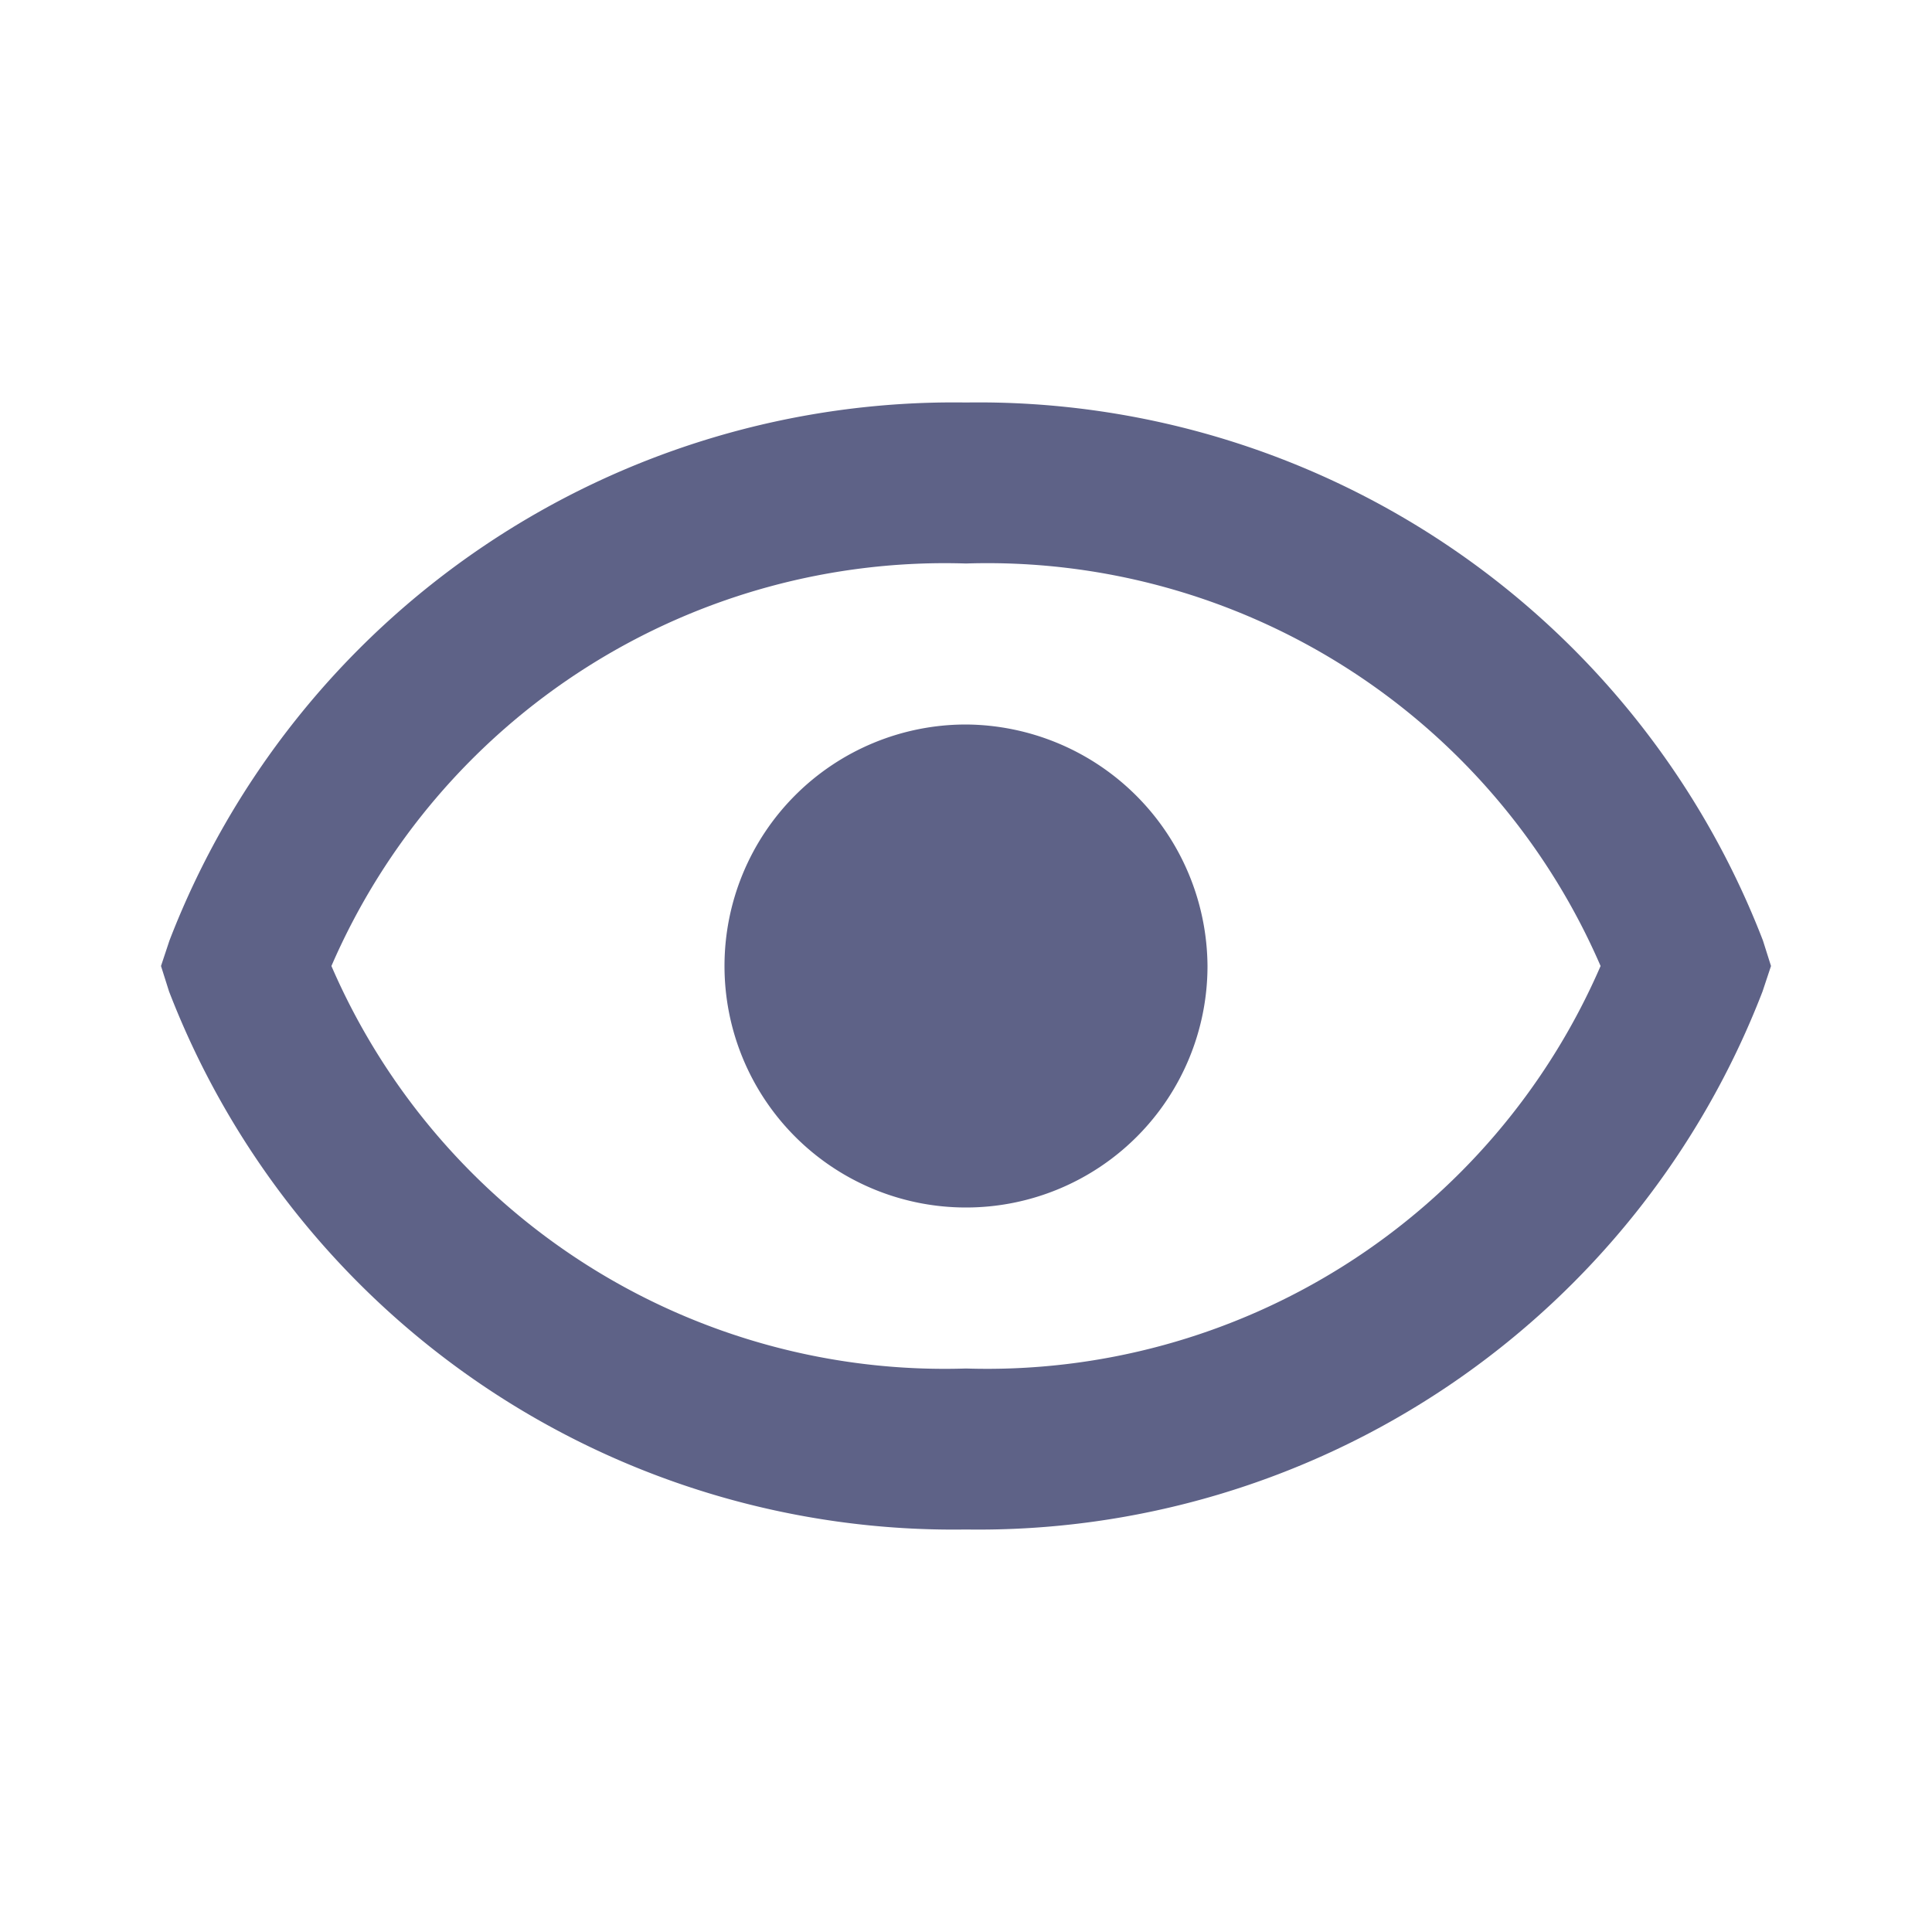 <svg xmlns="http://www.w3.org/2000/svg" width="24" height="24" viewBox="0 0 24 24">
  <g id="visuals" transform="translate(-810 -633)">
    <g id="Rectangle_68" data-name="Rectangle 68" transform="translate(810 633)" fill="#5e6287" stroke="#707070" stroke-width="1" opacity="0">
      <rect width="24" height="24" stroke="none"/>
      <rect x="0.5" y="0.5" width="23" height="23" fill="none"/>
    </g>
    <g id="bx-show" transform="translate(810.054 633)">
      <path id="Path_495" data-name="Path 495" d="M12,9a3,3,0,1,0,3,3A3.02,3.02,0,0,0,12,9Z" transform="translate(-0.054)" fill="#5e6287"/>
      <path id="Path_496" data-name="Path 496" d="M11.946,5a10.441,10.441,0,0,0-9.895,6.684L1.946,12l.1.316A10.444,10.444,0,0,0,11.946,19a10.441,10.441,0,0,0,9.895-6.684L21.946,12l-.1-.316A10.444,10.444,0,0,0,11.946,5Zm0,12a8.3,8.3,0,0,1-7.883-5,8.306,8.306,0,0,1,7.883-5,8.3,8.3,0,0,1,7.883,5A8.306,8.306,0,0,1,11.946,17Z" fill="#5e6287"/>
    </g>
  </g>
</svg>
